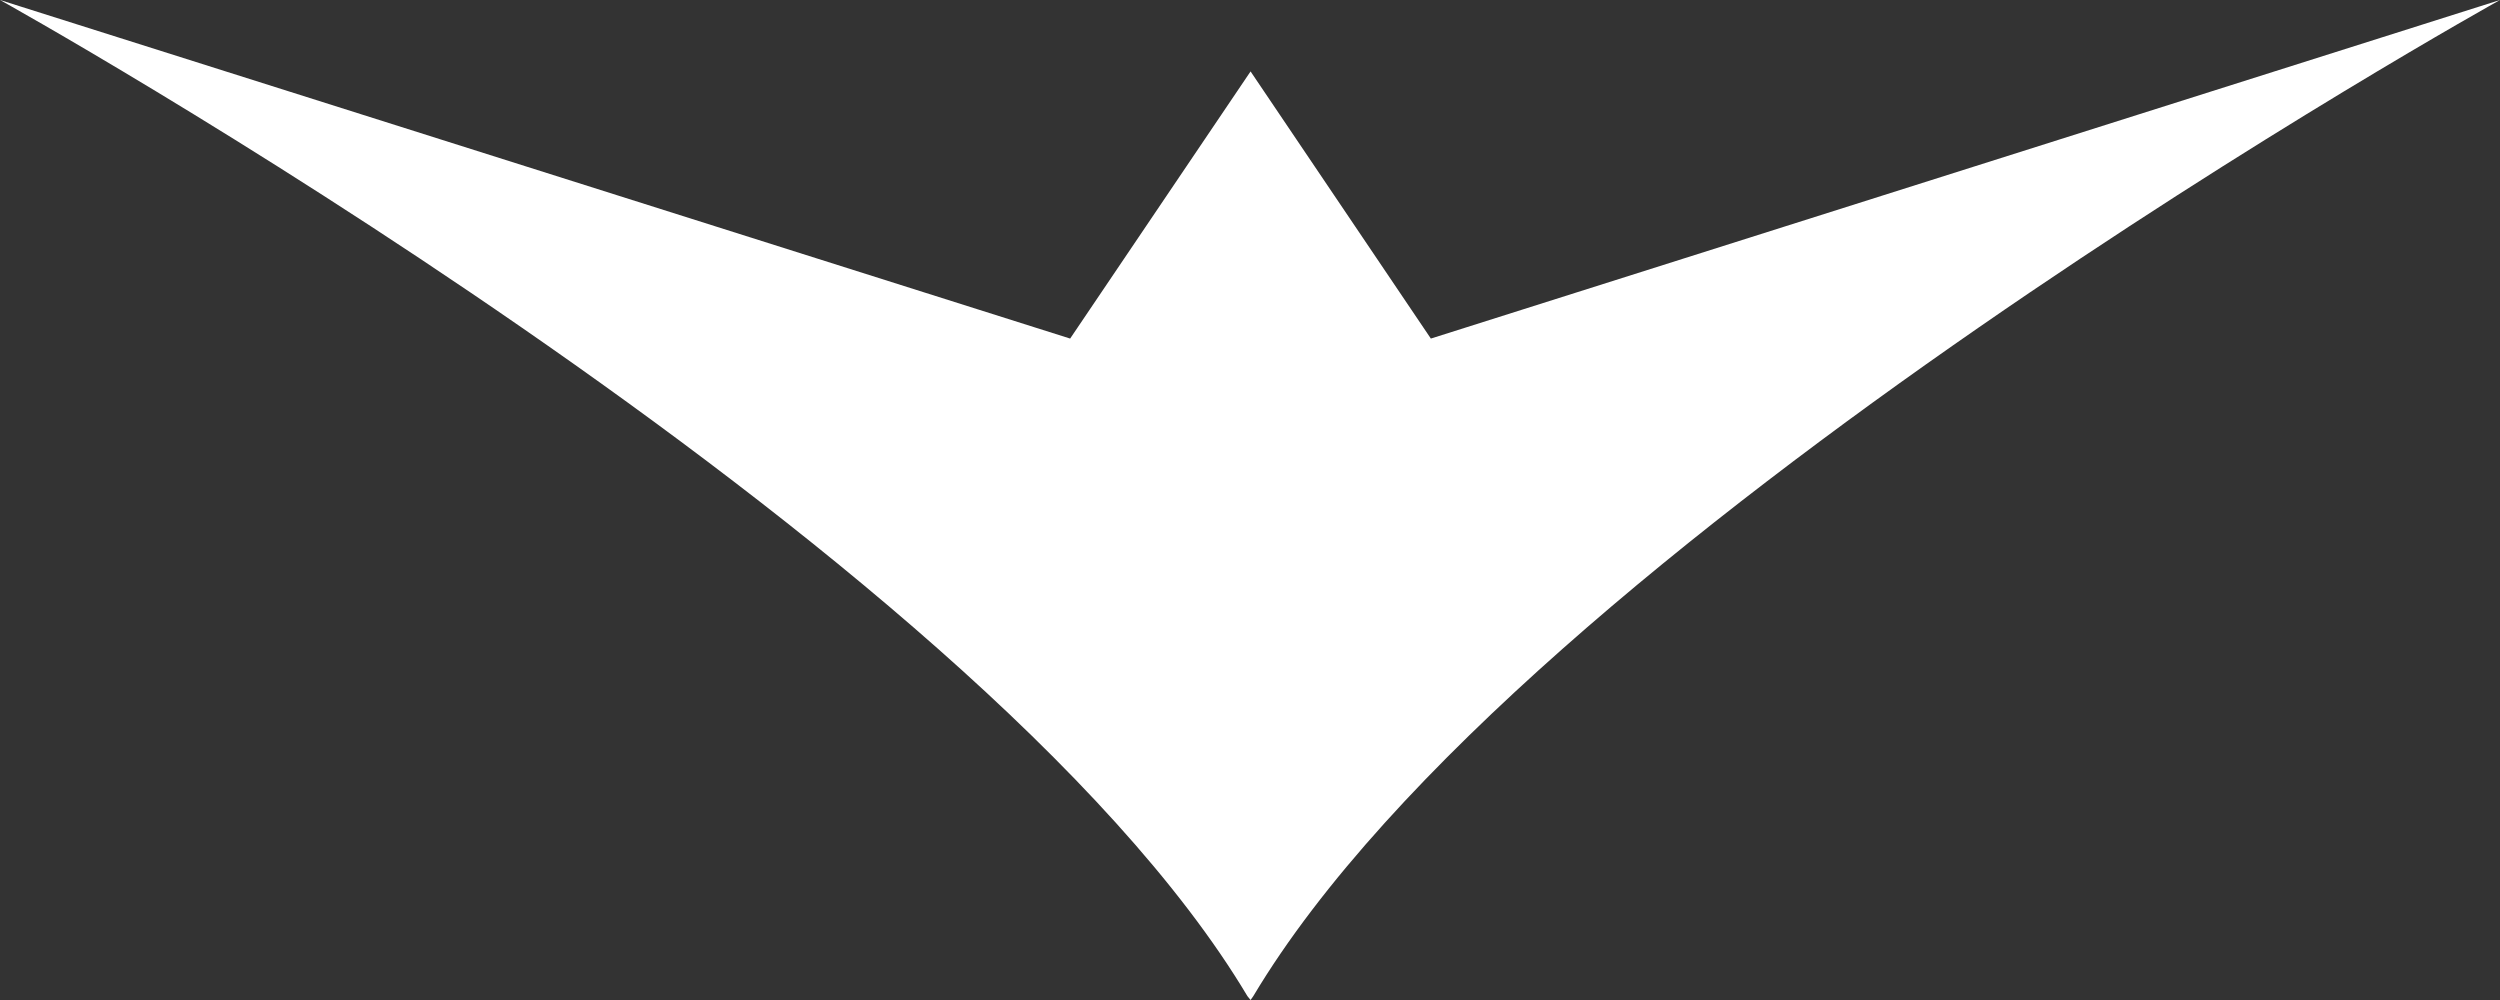 <?xml version="1.0" encoding="UTF-8"?>
<svg id="Layer_1" data-name="Layer 1" xmlns="http://www.w3.org/2000/svg" viewBox="0 0 175 70">
  <rect x="0" y="0" width="175" height="70" fill="#333333" stroke="none"/>
  <defs>
    <style>
      .cls-1 {
        fill: #fff;
      }
    </style>
  </defs>
  <path class="cls-1" d="M100.16,23.7l-12.62-18.7-12.63,18.7L0,0S68.34,37.94,87.32,69.73l.22,.27,.19-.27C106.71,37.94,175,0,175,0L100.16,23.7Z"/>
</svg>
